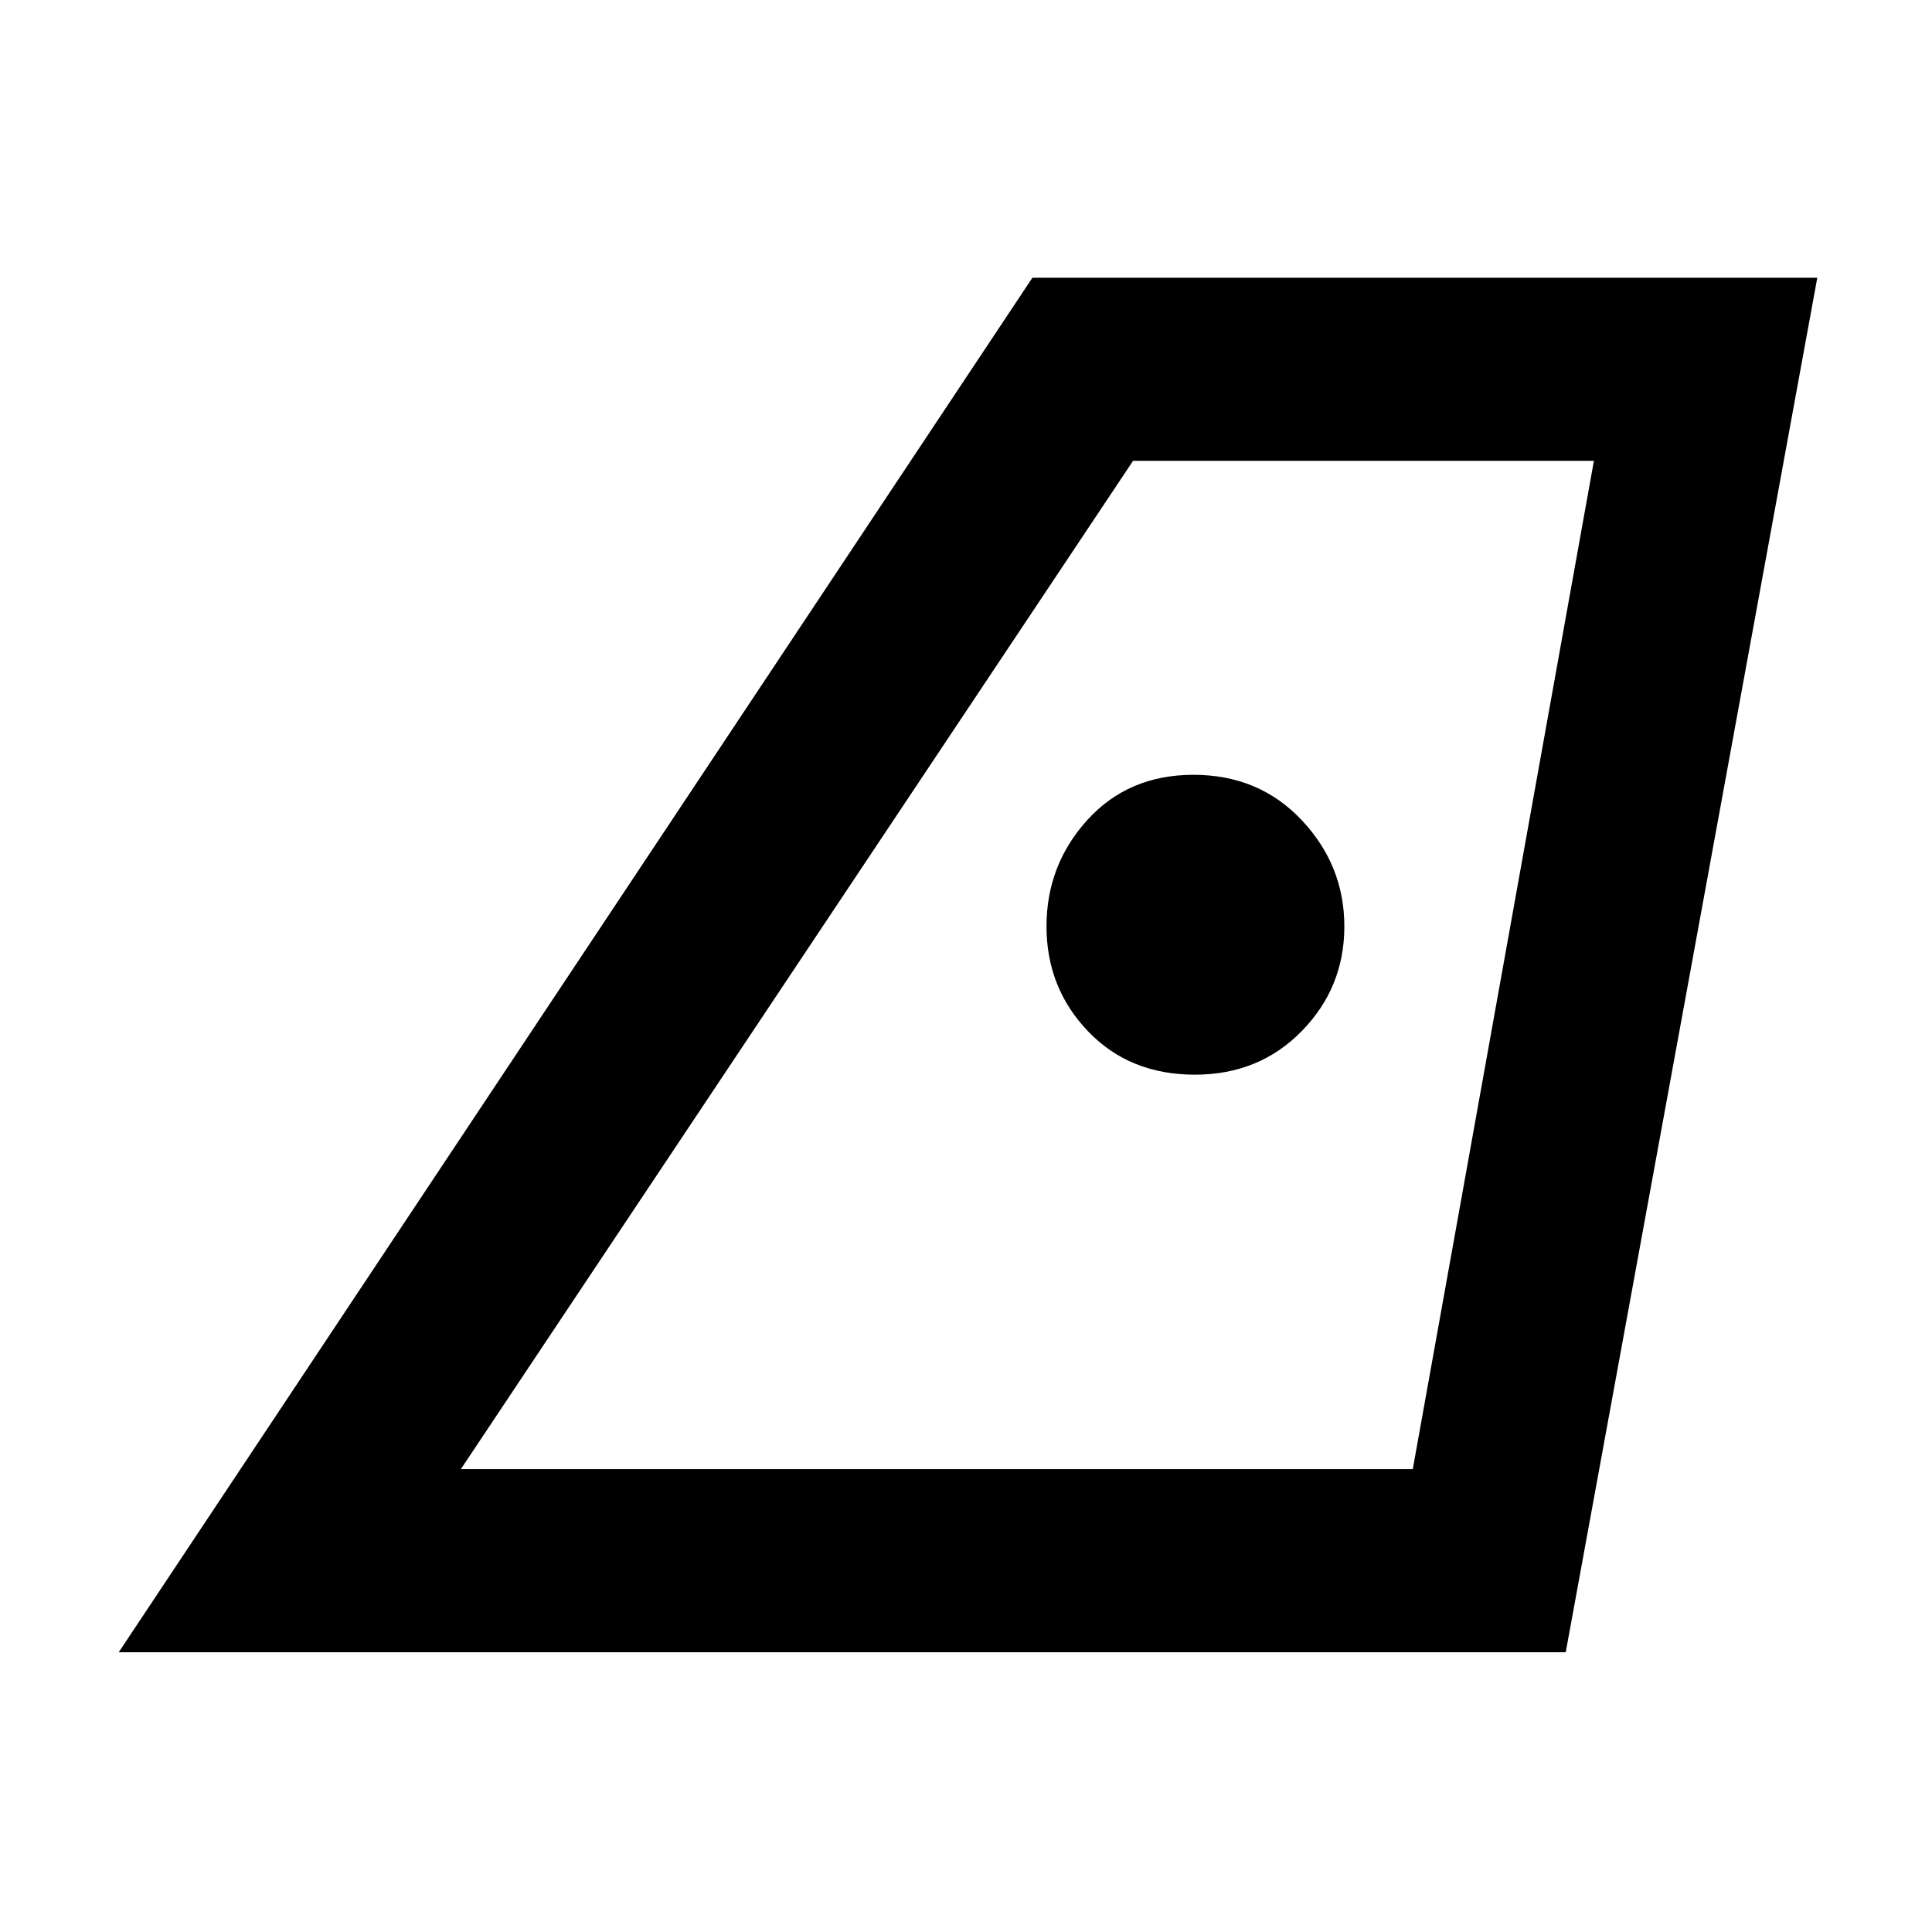 <svg xmlns="http://www.w3.org/2000/svg" height="48" viewBox="0 -960 960 960" width="48"><path d="M229-230h473l90-501H563L229-230ZM59-139l454-683h390L778-139H59Zm534.74-287q31.91 0 53.08-21.65 21.18-21.65 21.18-52t-21.21-52.85Q625.58-575 593.01-575q-32.31 0-52.66 22.39Q520-530.21 520-499.68q0 30.54 20.62 52.11Q561.25-426 593.74-426ZM229-230h473-473Z"/></svg>